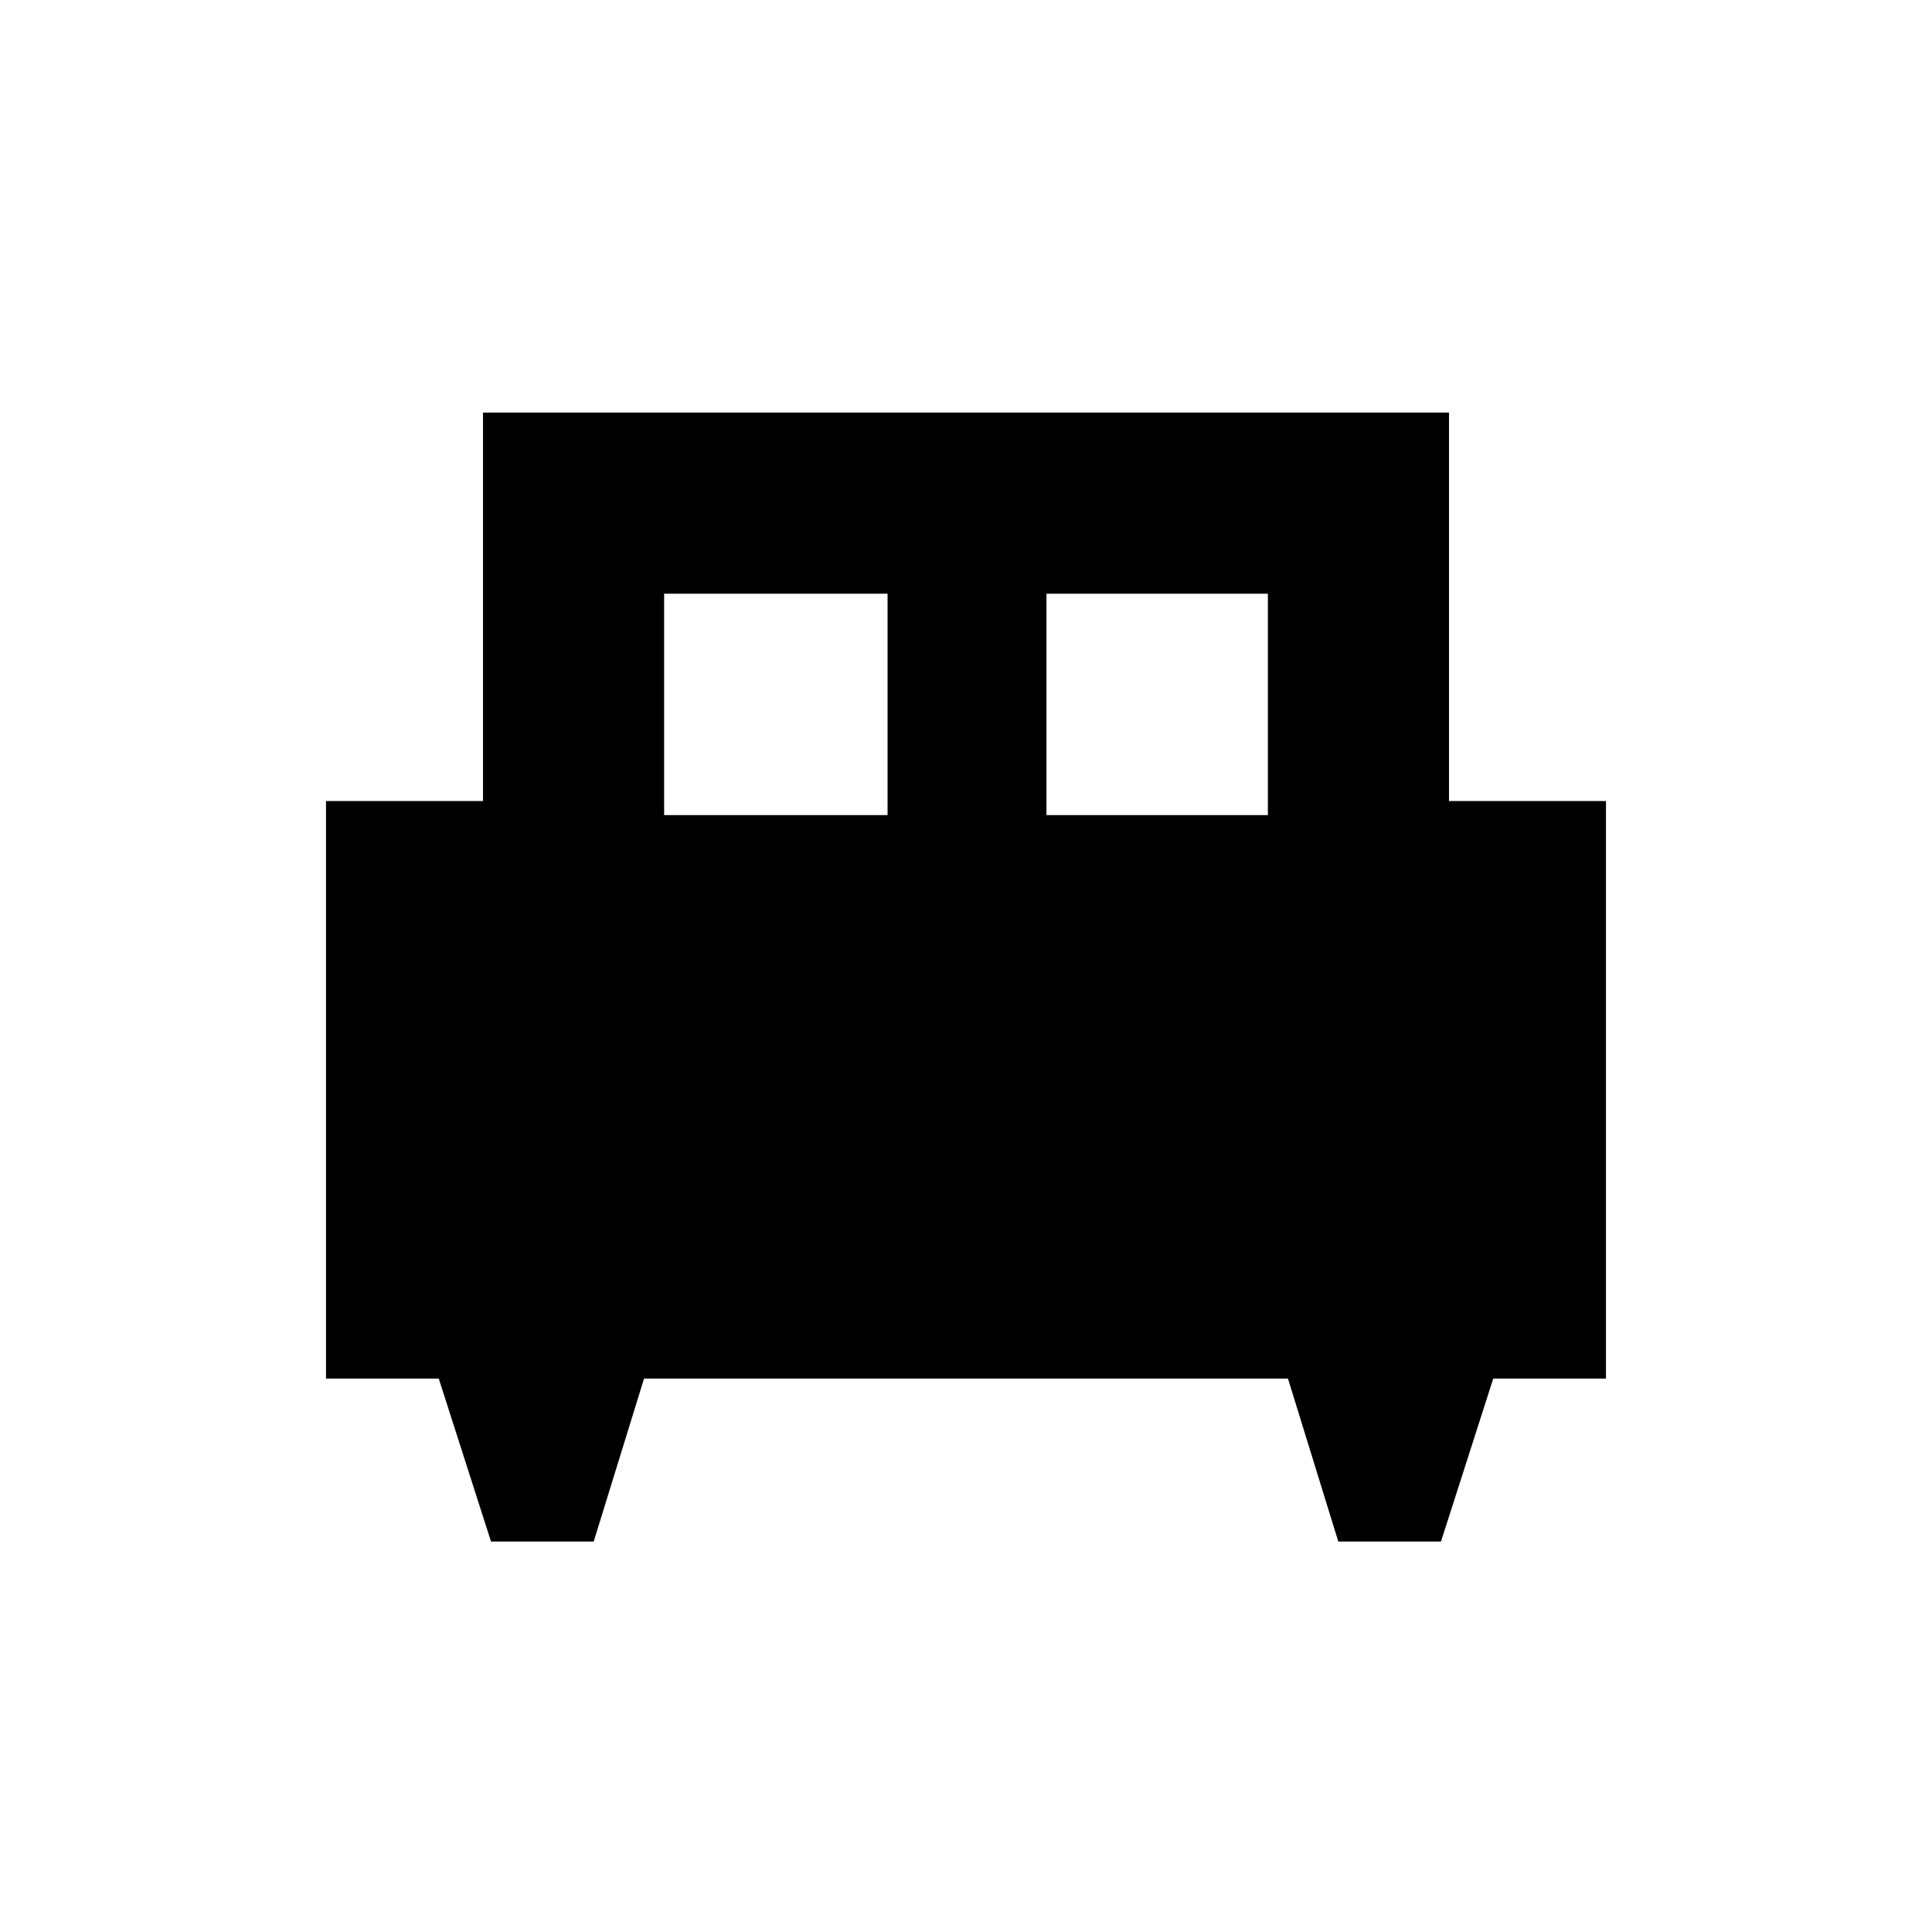 <svg xmlns="http://www.w3.org/2000/svg" height="20" width="20"><path d="M6.146 15.958H5.083L4.542 14.271H3.375V8.292H5V4.271H15V8.292H16.625V14.271H15.458L14.917 15.958H13.854L13.333 14.271H6.667ZM10.833 8.438H13.125V6.146H10.833ZM6.875 8.438H9.188V6.146H6.875Z"/></svg>